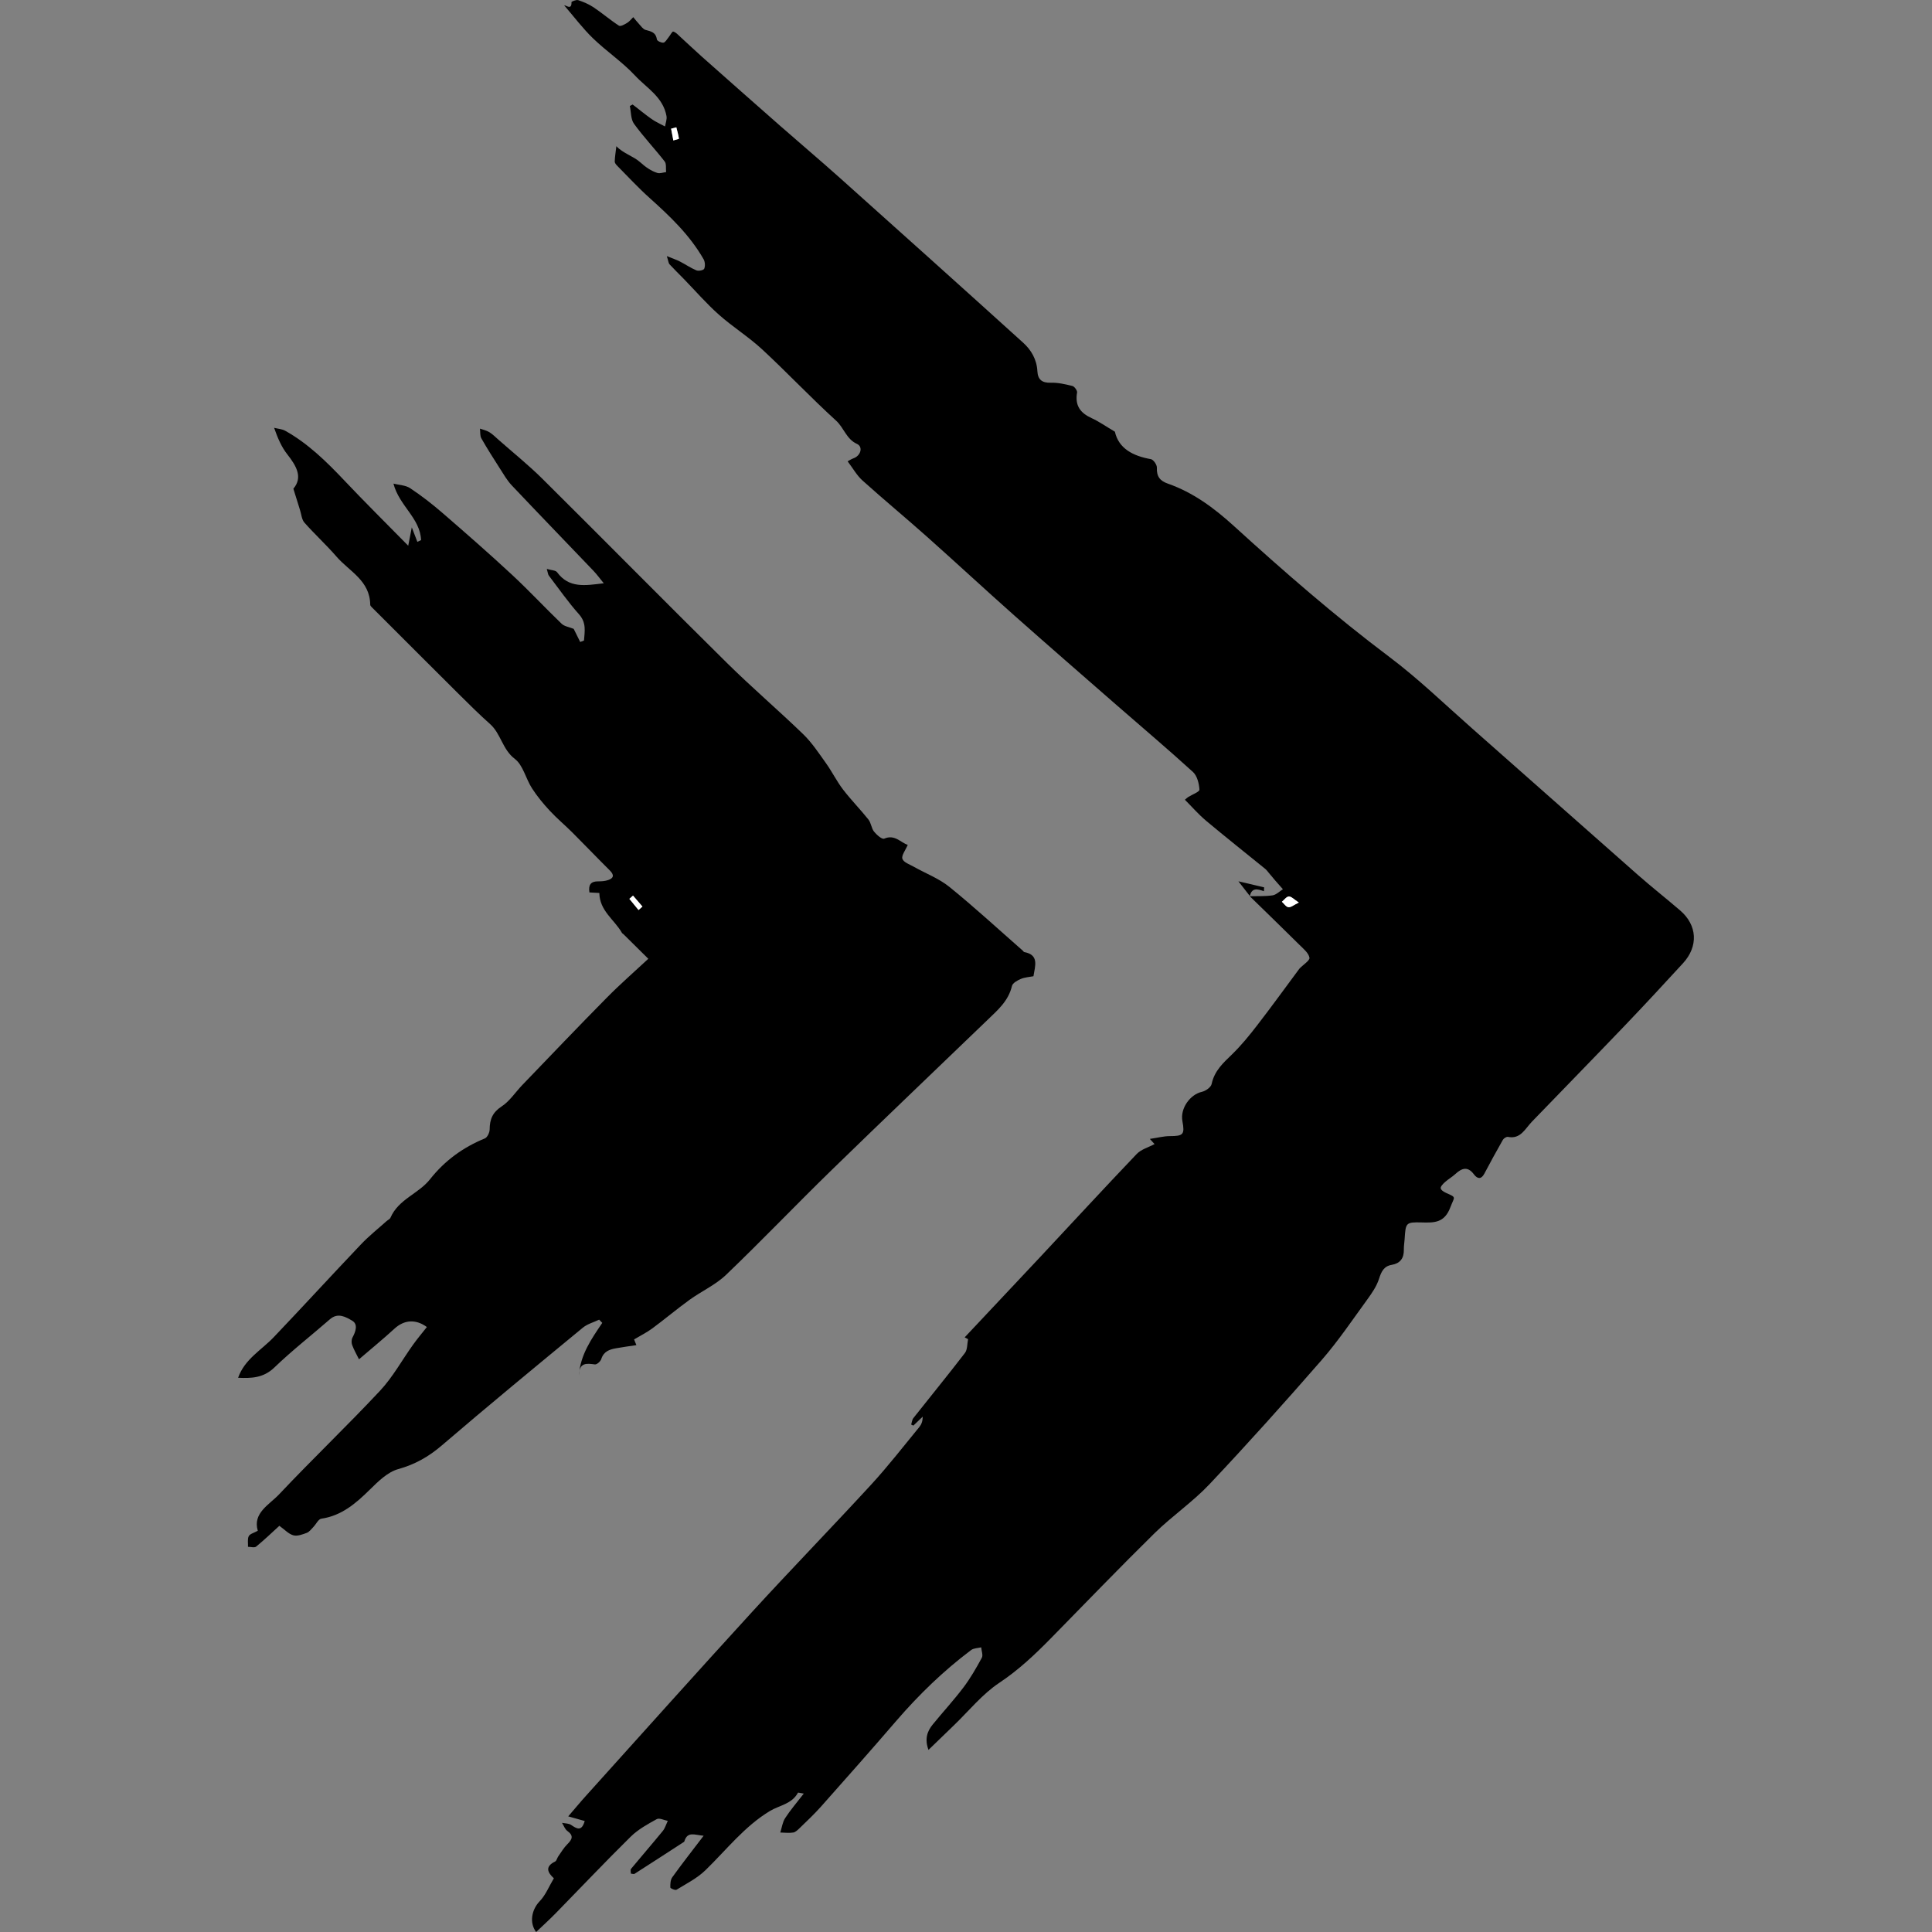 <?xml version="1.0" encoding="utf-8"?>
<!-- Generator: Adobe Illustrator 27.4.0, SVG Export Plug-In . SVG Version: 6.00 Build 0)  -->
<svg version="1.1" id="Layer_1" xmlns="http://www.w3.org/2000/svg" x="0px" y="0px"
	 viewBox="0 0 600 600" style="enable-background:new 0 0 600 600;" xml:space="preserve">
<rect x="0" y="0" width="600" height="600" fill="#808080" stroke="none"/>
<style type="text/css">
	.st0{fill:#FFFFFF;}
</style>
<g>
	<path d="M388.13,278.33c2.37-0.06,4.76,0.07,7.08-0.27c1.13-0.17,2.15-1.24,3.21-1.9c-0.79-0.89-1.58-1.76-2.35-2.66
		c-0.71-0.83-1.4-1.68-2.11-2.52c-0.33-0.4-0.64-0.83-1.04-1.15c-6.12-4.97-12.3-9.86-18.34-14.92c-2.33-1.95-4.36-4.3-6.6-6.54
		c0.55-0.46,0.77-0.68,1.02-0.84c1.23-0.78,3.54-1.62,3.5-2.3c-0.11-1.89-0.72-4.3-2-5.47c-7.73-7.05-15.72-13.8-23.6-20.67
		c-10.67-9.32-21.37-18.61-31.97-28.01c-9.09-8.07-18.01-16.35-27.1-24.44c-6.6-5.88-13.41-11.5-19.98-17.42
		c-1.74-1.56-2.95-3.76-4.61-5.95c0.48-0.25,1.12-0.69,1.82-0.94c2.26-0.8,3.06-3.57,1.06-4.48c-3.28-1.49-4.04-5.01-6.45-7.2
		c-7.84-7.13-15.14-14.89-22.92-22.1c-4.24-3.93-9.2-7.01-13.52-10.85c-3.86-3.43-7.29-7.4-10.91-11.12
		c-1.47-1.51-2.98-2.97-4.41-4.52c-0.3-0.33-0.32-0.94-0.82-2.52c1.87,0.76,3.01,1.13,4.06,1.67c1.72,0.88,3.34,2.02,5.12,2.75
		c0.69,0.28,2.22-0.02,2.43-0.51c0.35-0.8,0.26-2.16-0.19-2.94c-4.32-7.55-10.46-13.37-16.78-19.04c-3.5-3.13-6.71-6.62-10.03-9.97
		c-0.36-0.36-0.8-0.89-0.79-1.33c0.05-1.49,0.3-2.97,0.51-4.77c-0.36,0.15-0.06-0.05,0,0.01c2.14,2.25,5.29,3.09,7.38,4.96
		c1.71,1.53,3.34,2.69,5.35,3.34c0.8,0.26,1.8-0.16,2.72-0.27c-0.13-1.11,0.13-2.55-0.44-3.29c-3.1-3.98-6.58-7.64-9.54-11.72
		c-1.01-1.39-0.89-3.66-1.29-5.52c0.29-0.15,0.58-0.3,0.87-0.45c0.49,0.38,0.99,0.75,1.48,1.14c0.95,0.74,1.88,1.5,2.85,2.22
		c0.84,0.62,1.68,1.26,2.57,1.79c1.03,0.61,2.11,1.11,3.17,1.66c0.17-1.08,0.63-2.21,0.45-3.22c-1.08-5.96-6.19-8.73-9.77-12.58
		c-3.95-4.24-8.85-7.5-13.02-11.53c-3.25-3.14-6.01-6.83-8.97-10.26c0.44-0.2,2.35,1.65,2.25-1c-0.01-0.2,1.49-0.83,2.09-0.63
		c1.66,0.55,3.32,1.26,4.78,2.23c2.69,1.8,5.17,3.95,7.88,5.7c0.5,0.32,1.76-0.41,2.55-0.88c0.71-0.43,1.26-1.17,1.88-1.77
		c0.62,0.73,1.2,1.49,1.85,2.18c0.61,0.65,1.2,1.56,1.96,1.77c1.65,0.47,3.2,0.69,3.53,2.96c0.07,0.47,1.37,1.09,2.03,1.01
		c0.57-0.07,1.07-1.01,1.56-1.6c0.53-0.63,1.16-1.93,1.48-1.85c0.81,0.21,1.51,1,2.19,1.63c2.27,2.06,4.49,4.2,6.78,6.23
		c8.08,7.17,16.17,14.32,24.28,21.45c6.21,5.45,12.52,10.78,18.68,16.29c18.95,16.96,37.89,33.95,56.75,51.03
		c2.48,2.24,4.23,5.17,4.42,8.84c0.14,2.66,1.49,3.67,4.13,3.59c2.24-0.07,4.54,0.46,6.75,1.01c0.63,0.16,1.55,1.43,1.45,2.02
		c-0.73,4.11,1.06,6.39,4.5,7.96c2.27,1.03,4.36,2.52,7.24,4.22c1.17,5.21,5.59,7.54,11.19,8.53c0.77,0.14,1.89,1.74,1.85,2.62
		c-0.11,2.76,0.95,4.12,3.42,4.98c7.79,2.73,14.23,7.46,20.49,13.15c15.59,14.19,31.47,28.03,48.31,40.68
		c9.01,6.77,17.21,14.73,25.71,22.22c17.17,15.13,34.28,30.34,51.45,45.46c4.29,3.78,8.79,7.31,13.13,11.04
		c5.34,4.59,5.71,11.14,0.88,16.4c-5.98,6.51-11.98,13-18.09,19.38c-9.55,9.98-19.21,19.86-28.81,29.8
		c-2.13,2.2-3.54,5.54-7.47,4.74c-0.46-0.09-1.29,0.44-1.57,0.92c-1.99,3.48-3.9,7.01-5.78,10.55c-1,1.87-2.2,1.51-3.18,0.2
		c-1.96-2.63-3.78-1.99-5.8-0.13c-1.01,0.93-2.23,1.61-3.25,2.53c-0.58,0.52-1.4,1.38-1.29,1.91c0.12,0.61,1.09,1.17,1.79,1.48
		c3.23,1.42,2.46,1.07,1.23,4.35c-1.85,4.95-5.02,4.87-9.02,4.76c-4.88-0.13-4.88,0.14-5.21,5.19c-0.07,1.08-0.26,2.17-0.24,3.25
		c0.06,2.74-1.21,4.3-3.75,4.73c-2.42,0.41-3.23,2.03-3.96,4.34c-0.75,2.35-2.25,4.5-3.71,6.51c-4.58,6.29-8.96,12.8-14.04,18.64
		c-11.41,13.1-23,26.03-34.9,38.64c-5.23,5.54-11.62,9.87-17.06,15.21c-10.9,10.72-21.51,21.75-32.23,32.67
		c-4.97,5.07-10.05,9.85-16.02,13.82c-5.26,3.5-9.46,8.75-14.12,13.23c-2.52,2.43-5.03,4.87-7.84,7.58
		c-1.22-3.33-0.44-5.74,1.31-7.88c3.17-3.88,6.56-7.57,9.58-11.56c2.15-2.85,3.96-6.01,5.68-9.18c0.43-0.79-0.11-2.14-0.2-3.23
		c-1.05,0.26-2.31,0.23-3.13,0.84c-8.55,6.42-16.23,13.86-23.28,22.04c-7.72,8.97-15.56,17.82-23.41,26.66
		c-2.05,2.3-4.3,4.4-6.51,6.55c-0.6,0.58-1.31,1.29-2.04,1.42c-1.31,0.22-2.67,0.02-4.02,0c0.48-1.51,0.69-3.22,1.51-4.48
		c1.64-2.53,3.62-4.81,5.78-7.61c-1.11-0.17-1.74-0.38-1.81-0.26c-1.92,3.53-5.76,3.89-8.7,5.66c-7.89,4.76-13.52,12.08-20.04,18.41
		c-2.57,2.49-5.89,4.16-8.96,6.04c-0.41,0.25-1.92-0.41-1.93-0.69c-0.03-1.06,0.03-2.37,0.6-3.17c2.99-4.16,6.15-8.19,9.74-12.9
		c-2.9-0.27-4.94-1.39-5.94,1.59c-0.03,0.1-0.05,0.25-0.12,0.29c-5.13,3.33-10.26,6.66-15.42,9.96c-0.21,0.13-0.59-0.04-1.11-0.08
		c0-0.51-0.2-1.18,0.03-1.46c3.26-3.94,6.61-7.79,9.85-11.75c0.72-0.88,1.06-2.1,1.58-3.17c-1.16-0.21-2.61-0.99-3.43-0.54
		c-2.83,1.56-5.78,3.18-8.08,5.44c-7.86,7.74-15.46,15.78-23.18,23.67c-2,2.05-4.12,3.97-6.19,5.94c-2.18-2.85-1.43-6.93,1.12-9.58
		c1.83-1.9,2.89-4.61,4.38-7.1c-1.95-1.78-2.86-3.62,0.39-5.21c0.46-0.22,0.61-1.08,0.97-1.59c0.91-1.29,1.73-2.7,2.83-3.79
		c1.5-1.49,2.05-2.63-0.01-4.12c-0.75-0.54-1.11-1.66-1.65-2.51c0.96,0.2,2.08,0.14,2.84,0.66c1.8,1.23,3.28,2.07,4.21-1.23
		c-1.52-0.43-2.89-0.81-5.12-1.44c2.09-2.42,3.83-4.53,5.66-6.55c17.11-18.98,34.15-38.05,51.4-56.9
		c12.22-13.35,24.82-26.31,37.07-39.63c5.23-5.7,10-11.86,14.93-17.86c0.64-0.78,1.02-1.81,1.04-3.2c-0.97,0.93-1.94,1.85-2.91,2.78
		c-0.23-0.11-0.45-0.22-0.68-0.32c0.22-0.68,0.27-1.5,0.68-2.01c5.33-6.75,10.78-13.4,16.01-20.22c0.8-1.04,0.68-2.84,0.98-4.29
		c-0.35-0.19-0.71-0.37-1.06-0.56c7.77-8.27,15.56-16.52,23.31-24.8c10.03-10.72,19.98-21.52,30.11-32.14
		c1.42-1.48,3.69-2.08,5.55-3.08c-0.03-0.03-0.38-0.42-1.46-1.61c2.54-0.38,4.37-0.87,6.2-0.87c4.19,0,4.69-0.49,3.91-4.66
		c-0.73-3.91,2.35-8.27,6.08-9.1c1.15-0.26,2.79-1.41,3-2.43c0.87-4.12,3.6-6.54,6.34-9.2c2.85-2.77,5.41-5.92,7.86-9.1
		c4.42-5.72,8.66-11.59,12.97-17.4c0.06-0.09,0.14-0.16,0.21-0.24c1.07-1.11,3.15-2.41,3-3.27c-0.26-1.46-1.85-2.75-3.04-3.93
		c-5.13-5.09-10.33-10.12-15.5-15.17C388.18,278.3,388.13,278.33,388.13,278.33z M403.36,280.29c-1.49-0.97-2.31-1.9-3.09-1.88
		c-0.74,0.02-1.45,1.05-2.17,1.64c0.68,0.6,1.31,1.61,2.04,1.69C400.93,281.83,401.8,281.05,403.36,280.29z M210.04,39.54
		c-0.54,0.14-1.08,0.29-1.62,0.43c0.23,1.21,0.46,2.42,0.69,3.64c0.61-0.18,1.75-0.45,1.74-0.53
		C210.67,41.89,210.34,40.72,210.04,39.54z"/>
	<path d="M201.34,297.76c-2.47-2.45-5.09-5.04-7.71-7.63c-0.15-0.15-0.38-0.24-0.48-0.42c-2.34-4.12-6.93-6.8-7.02-12.39
		c-1.09-0.06-1.98-0.11-3.08-0.17c-0.35-2.27,0.35-3.47,2.73-3.44c1.02,0.01,2.09-0.07,3.06-0.39c1.84-0.62,1.93-1.62,0.51-3.03
		c-3.9-3.87-7.7-7.86-11.59-11.74c-2.31-2.31-4.84-4.41-7.06-6.81c-1.99-2.15-3.89-4.45-5.49-6.93c-1.92-2.98-2.78-7.21-5.33-9.13
		c-3.84-2.9-4.32-7.81-7.65-10.79c-3.38-3.01-6.6-6.21-9.82-9.41c-7.54-7.48-15.04-15.01-22.56-22.52
		c-1.45-1.45-2.91-2.88-4.35-4.34c-0.22-0.22-0.51-0.52-0.52-0.78c-0.08-7.57-6.48-10.37-10.45-14.95c-3.18-3.67-6.78-6.96-10-10.6
		c-0.82-0.93-0.93-2.55-1.35-3.87c-0.62-1.95-1.22-3.91-2.07-6.65c2.96-3.47,1.02-6.99-1.87-10.65c-1.77-2.24-2.96-4.96-4.11-8.26
		c1.16,0.3,2.45,0.36,3.47,0.93c7.03,3.93,12.76,9.53,18.32,15.41c6.34,6.71,12.89,13.18,19.86,20.28c0.42-2.16,0.73-3.74,1.11-5.7
		c0.64,1.67,1.19,3.08,1.73,4.5c0.38-0.18,0.77-0.37,1.15-0.55c-0.3-6.89-6.78-10.6-8.58-17.54c1.75,0.45,3.75,0.47,5.19,1.42
		c3.49,2.32,6.84,4.92,10.02,7.67c7.28,6.3,14.54,12.65,21.61,19.22c5.28,4.9,10.21,10.21,15.41,15.21c0.86,0.82,2.29,1,3.75,1.59
		c0.45,0.91,1.23,2.5,2.02,4.08c0.39-0.16,0.79-0.31,1.18-0.47c0.19-2.81,0.82-5.48-1.57-8.16c-3.37-3.77-6.29-7.98-9.37-12.02
		c-0.23-0.3-0.25-0.79-0.62-2.05c1.45,0.44,2.73,0.4,3.2,1.03c3.71,5.04,8.67,4.14,14.5,3.43c-1.32-1.6-2.19-2.82-3.22-3.89
		c-8.44-8.84-16.95-17.62-25.35-26.51c-1.44-1.52-2.52-3.42-3.67-5.21c-1.98-3.09-3.96-6.2-5.78-9.4c-0.46-0.81-0.3-2-0.43-3.02
		c0.98,0.35,2.03,0.56,2.91,1.1c1.01,0.62,1.88,1.51,2.79,2.31c4.58,4.04,9.35,7.87,13.69,12.17c19.16,19.01,38.12,38.24,57.32,57.2
		c7.7,7.61,15.93,14.63,23.71,22.16c2.69,2.61,4.83,5.88,7.05,8.98c1.87,2.62,3.32,5.59,5.27,8.14c2.48,3.24,5.36,6.15,7.9,9.34
		c0.83,1.04,0.92,2.71,1.74,3.75c0.81,1.01,2.48,2.48,3.16,2.19c3.31-1.43,5.13,1.26,7.31,1.92c-0.71,1.69-2.01,3.31-1.66,4.34
		c0.37,1.11,2.23,1.73,3.51,2.45c3.71,2.1,7.83,3.63,11.12,6.3c7.79,6.31,15.19,13.14,22.75,19.77c0.16,0.14,0.28,0.4,0.45,0.44
		c4.68,0.87,3.4,4.26,2.87,7.51c-1.27,0.25-2.66,0.31-3.88,0.82c-1.07,0.45-2.57,1.26-2.79,2.19c-1.1,4.69-4.44,7.5-7.55,10.51
		c-16.13,15.55-32.36,30.99-48.41,46.62c-11.03,10.74-21.68,21.91-32.79,32.55c-3.31,3.18-7.69,5.12-11.44,7.84
		c-3.92,2.84-7.64,5.98-11.54,8.86c-1.69,1.25-3.59,2.18-5.63,3.4c0.04,0.09,0.33,0.8,0.72,1.77c-2.29,0.35-4.33,0.61-6.35,0.98
		c-1.99,0.36-3.79,0.95-4.56,3.34c-0.23,0.74-1.36,1.74-1.97,1.67c-2.54-0.32-4.89-0.72-4.98,3.42c0.47-6.52,3.94-11.38,7.26-16.32
		c-0.32-0.33-0.65-0.67-0.97-1c-1.7,0.82-3.63,1.32-5.06,2.49c-14.69,12.11-29.39,24.21-43.85,36.61
		c-4.11,3.52-8.34,5.88-13.51,7.32c-3.24,0.9-6.17,3.78-8.75,6.32c-4.38,4.33-8.84,8.16-15.11,9.07c-0.92,0.13-1.63,1.71-2.47,2.58
		c-0.65,0.66-1.26,1.53-2.05,1.82c-1.33,0.5-2.92,1.1-4.17,0.76c-1.46-0.4-2.68-1.76-4.34-2.95c-2.13,1.94-4.58,4.3-7.2,6.45
		c-0.53,0.44-1.68,0.07-2.54,0.08c0.05-1.12-0.22-2.41,0.23-3.3c0.37-0.74,1.59-1,2.81-1.69c-1.63-5.52,3.53-8.04,6.63-11.32
		c10.28-10.91,21.12-21.24,31.36-32.19c3.95-4.23,6.83-9.53,10.25-14.3c1.35-1.88,2.84-3.64,4.27-5.46
		c-3.48-2.55-7.07-2.23-10.03,0.48c-3.58,3.29-7.34,6.35-11.05,9.54c-0.73-1.48-1.56-2.91-2.13-4.45c-0.25-0.67-0.22-1.7,0.11-2.31
		c1-1.85,1.79-4.13-0.1-5.23c-1.95-1.14-4.42-2.62-6.91-0.44c-5.74,5.01-11.76,9.69-17.24,14.97c-3.43,3.31-7.2,3.38-11.27,3.2
		c2.03-5.79,7.21-8.56,11.08-12.62c9.09-9.54,17.99-19.26,27.07-28.81c2.47-2.6,5.3-4.84,7.97-7.24c0.39-0.35,1-0.59,1.19-1.03
		c2.51-5.79,8.72-7.42,12.3-11.96c4.61-5.84,10.32-9.93,17.03-12.68c0.75-0.31,1.47-1.82,1.48-2.77c0.01-3.17,0.92-5.33,3.72-7.16
		c2.48-1.61,4.26-4.4,6.39-6.62c8.7-9.04,17.36-18.13,26.17-27.05C192.5,305.72,196.95,301.85,201.34,297.76z M198.3,282.62
		c0.4-0.36,0.81-0.72,1.21-1.08c-0.98-1.13-1.95-2.27-2.93-3.4c-0.38,0.33-0.75,0.67-1.13,1C196.4,280.3,197.35,281.46,198.3,282.62
		z"/>
	<path d="M388.18,278.3c-1.07-1.37-2.14-2.75-3.58-4.6c3.09,0.73,5.54,1.3,7.99,1.88c-0.02,0.4-0.05,0.8-0.07,1.2
		c-1.94-0.7-3.81-1.21-4.38,1.55C388.13,278.33,388.18,278.3,388.18,278.3z"/>
	<path class="st0" d="M403.36,280.29c-1.56,0.75-2.43,1.54-3.22,1.45c-0.73-0.08-1.37-1.09-2.04-1.69c0.72-0.59,1.44-1.62,2.17-1.64
		C401.05,278.39,401.87,279.32,403.36,280.29z"/>
	<path class="st0" d="M210.04,39.54c0.3,1.18,0.63,2.35,0.81,3.54c0.01,0.08-1.13,0.35-1.74,0.53c-0.23-1.21-0.46-2.42-0.69-3.64
		C208.96,39.83,209.5,39.69,210.04,39.54z"/>
	<path class="st0" d="M198.3,282.62c-0.95-1.16-1.89-2.32-2.84-3.48c0.38-0.33,0.75-0.67,1.13-1c0.98,1.13,1.95,2.27,2.93,3.4
		C199.11,281.9,198.7,282.26,198.3,282.62z"/>
</g>
</svg>
